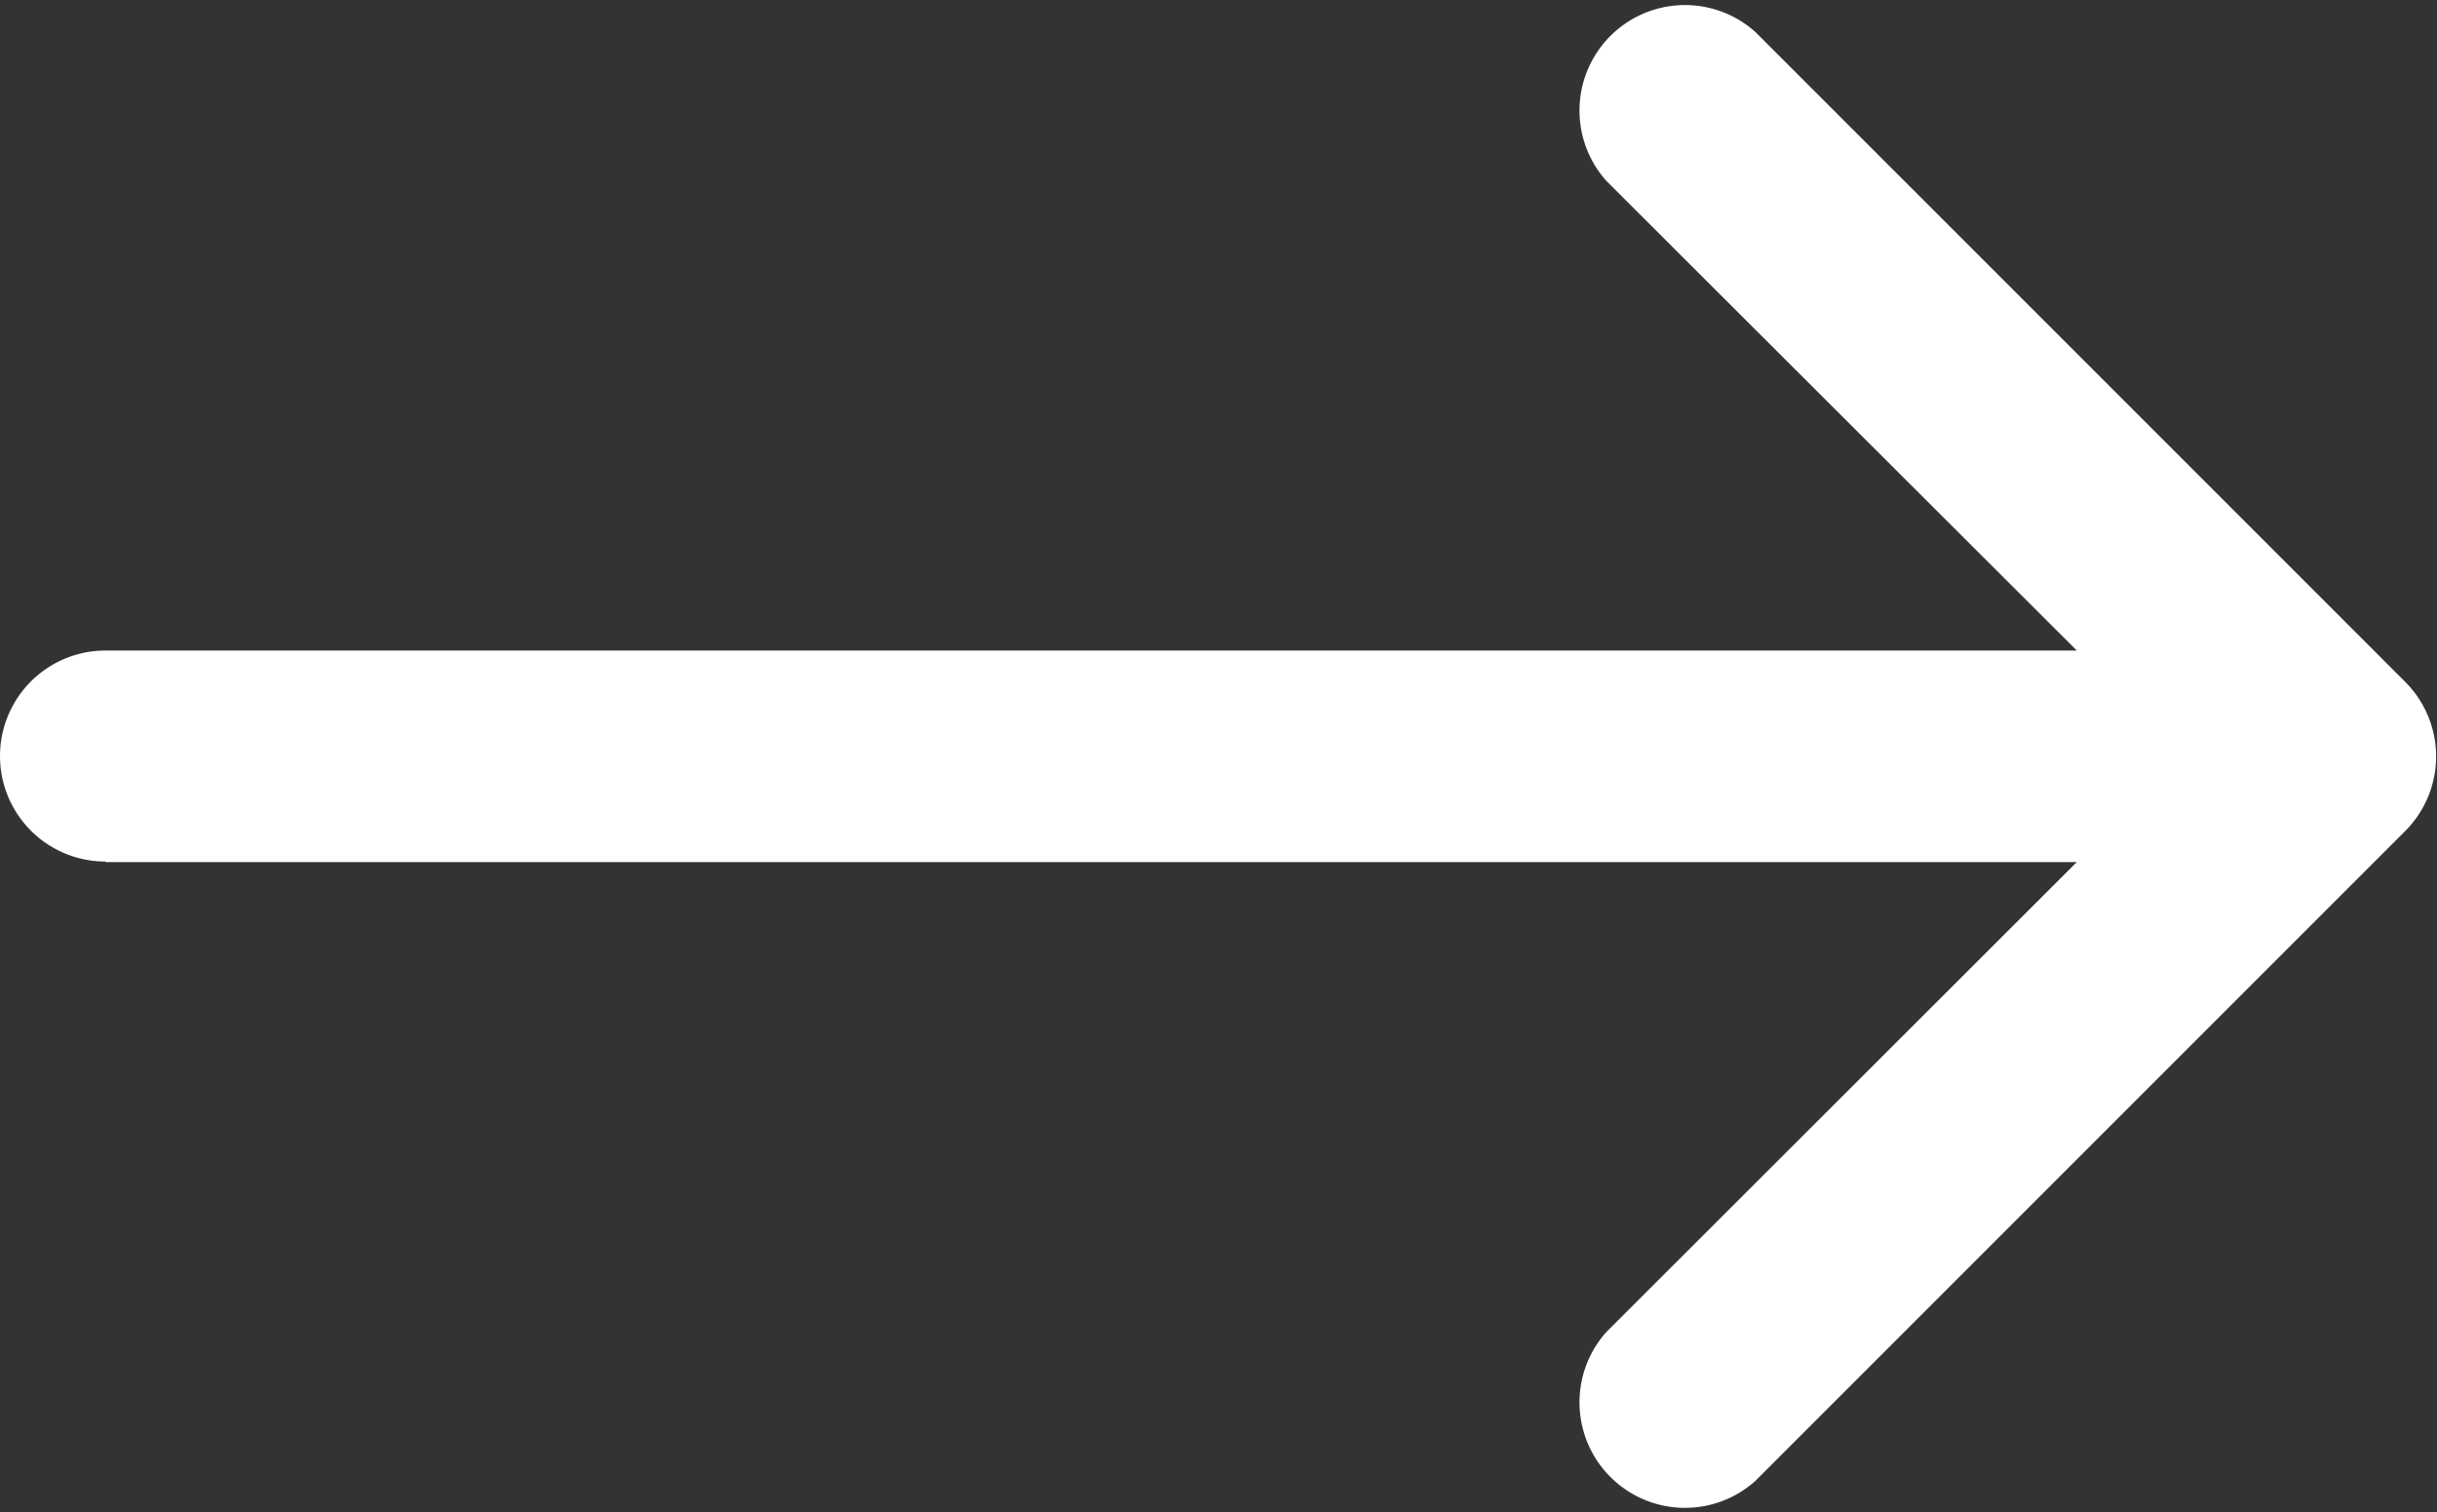 <svg xmlns="http://www.w3.org/2000/svg" width="17.997" height="11.166" viewBox="0 0 17.997 11.166"><rect x="0" y="0" width="17.997" height="11.166" fill="#333333" stroke="none"/><defs><style>.a{fill:#fff;}</style></defs><g transform="translate(17.997 11.166) rotate(180)"><path class="a" d="M17.218,4.8H2.66L6.134,1.33a.779.779,0,0,0-1.1-1.1l-4.8,4.8a.779.779,0,0,0,0,1.1l4.8,4.8a.779.779,0,0,0,1.1-1.1L2.66,6.362H17.218a.779.779,0,1,0,0-1.558Z"/></g></svg>